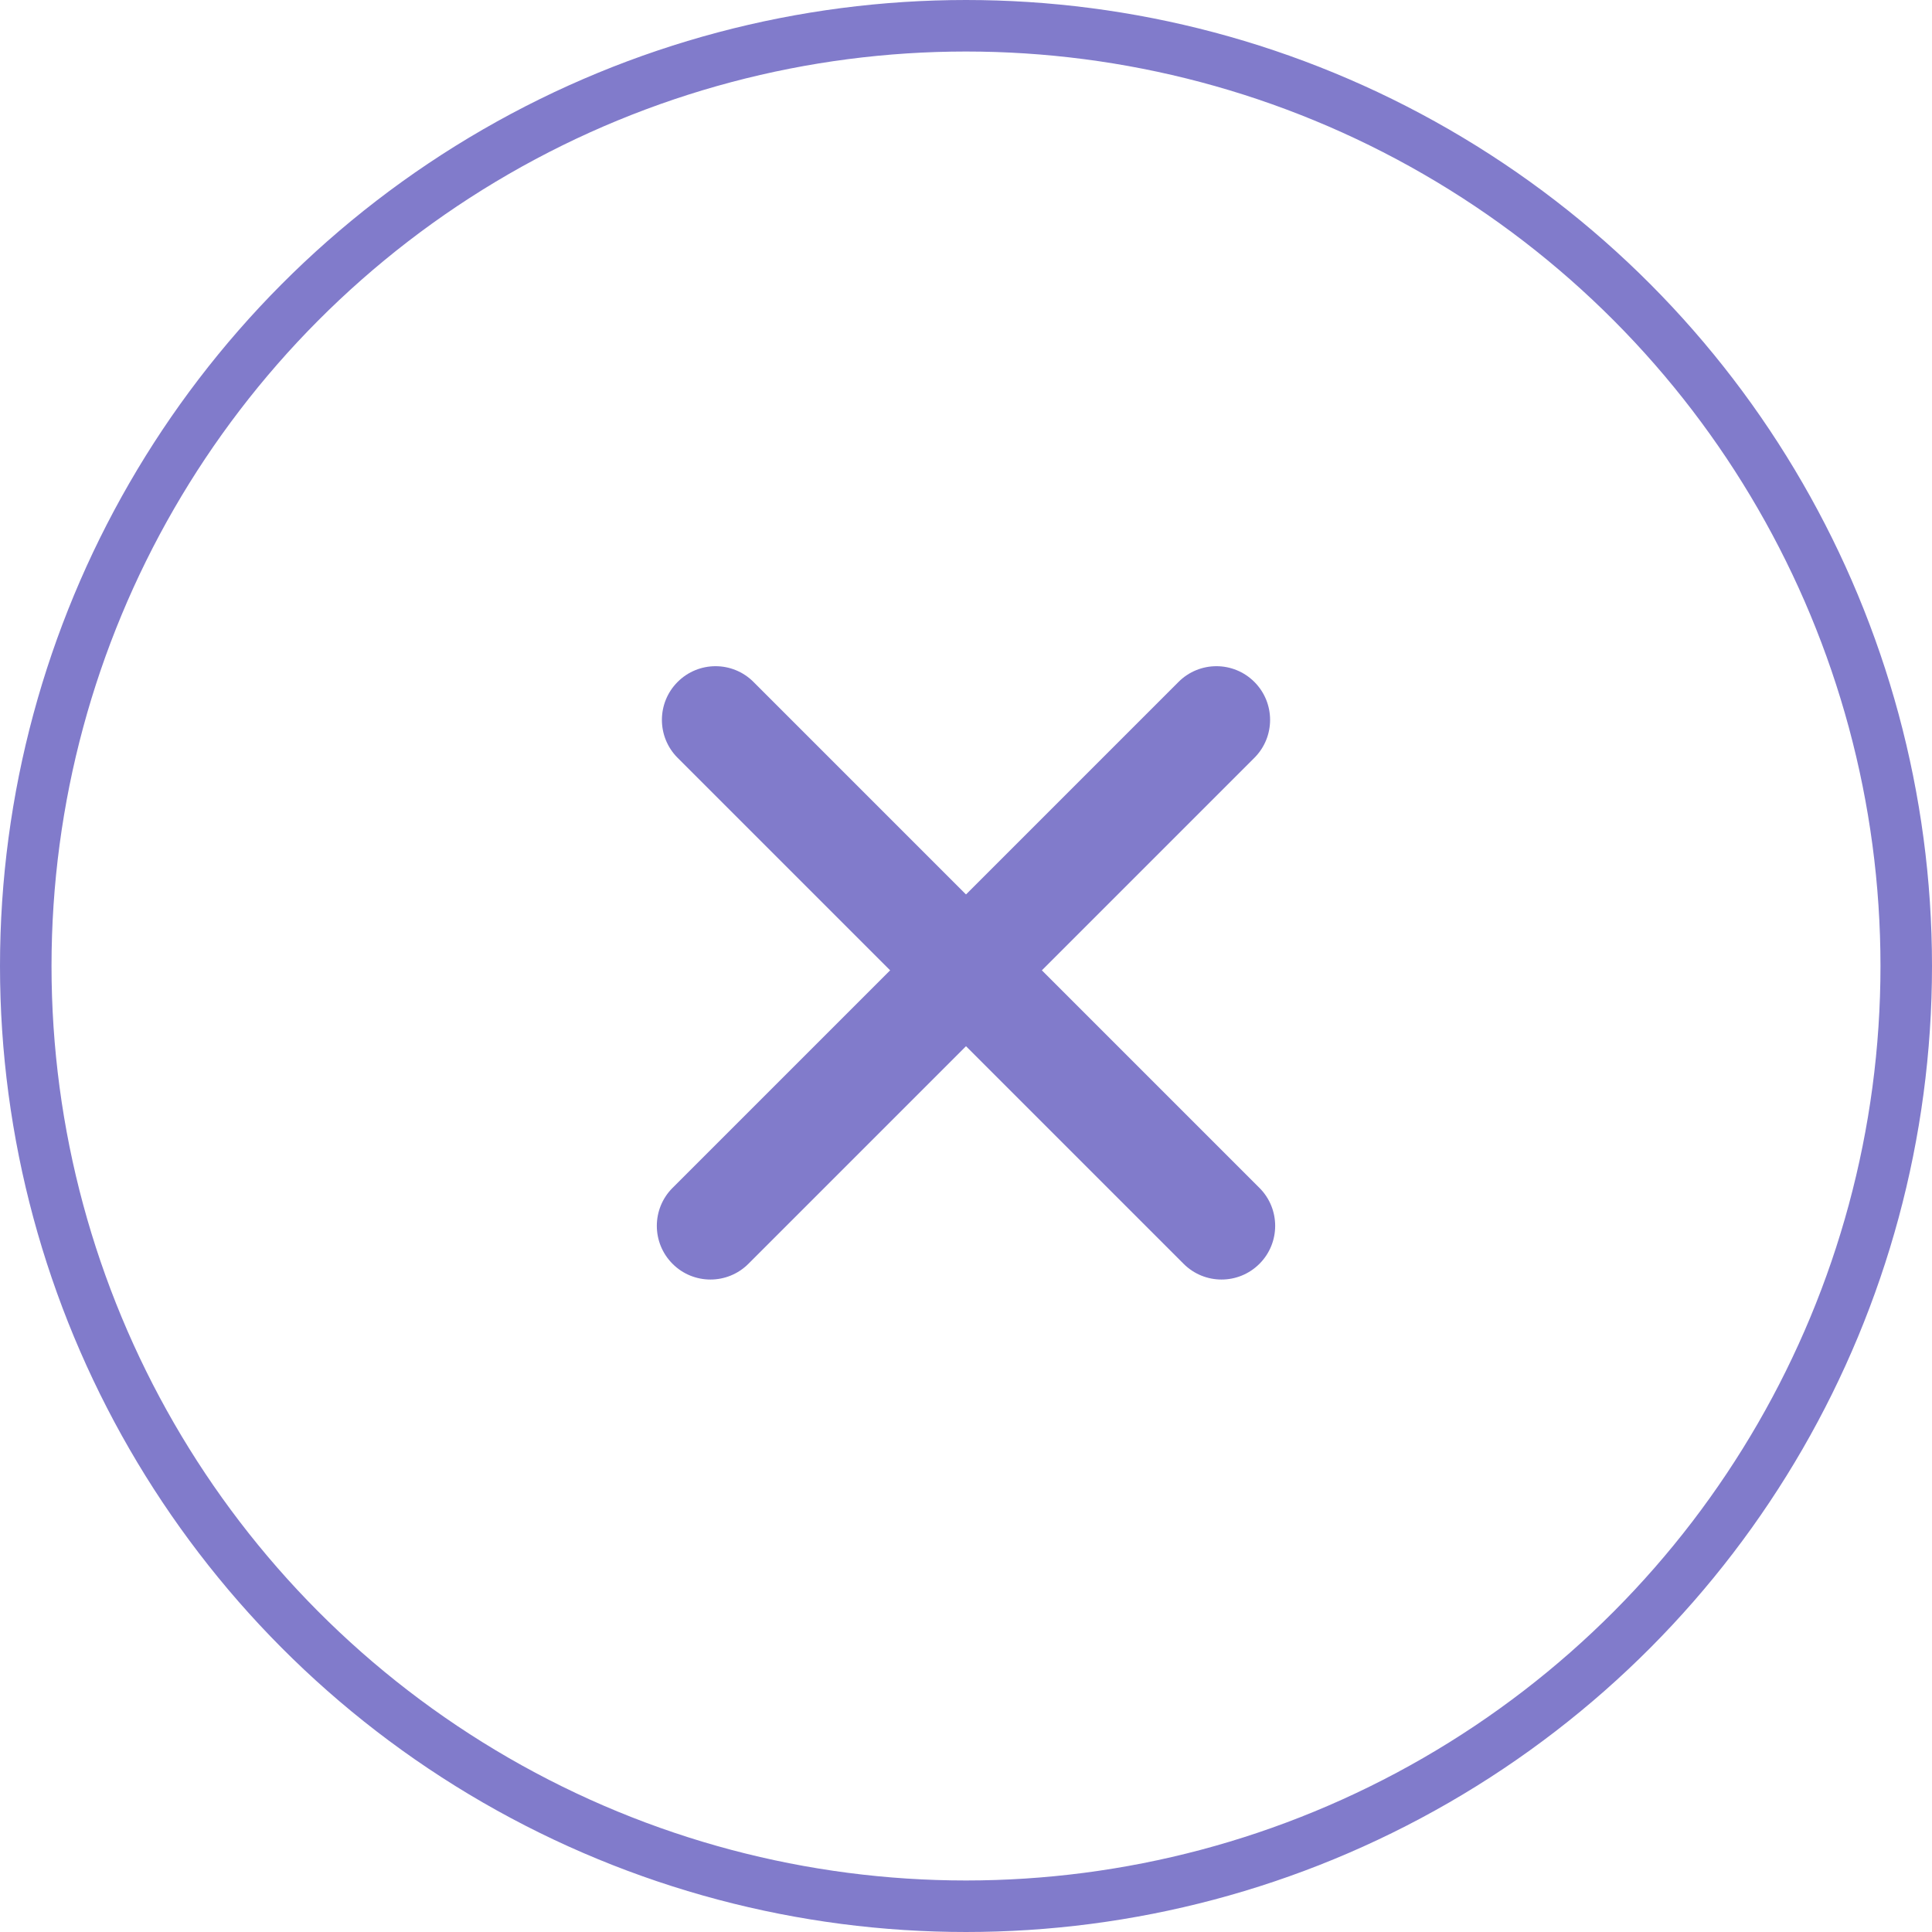 <svg width="27" height="27" viewBox="0 0 27 27" fill="none" xmlns="http://www.w3.org/2000/svg">
<circle cx="13.5" cy="13.5" r="13.14" stroke="#817BCB" stroke-width="0.72"/>
<path fill-rule="evenodd" clip-rule="evenodd" d="M17.53 9.53C17.823 9.823 17.823 10.298 17.53 10.591L10.459 17.662C10.166 17.955 9.691 17.955 9.399 17.662C9.106 17.369 9.106 16.894 9.399 16.601L16.47 9.53C16.763 9.237 17.237 9.237 17.53 9.53Z" fill="#817BCB"/>
<path fill-rule="evenodd" clip-rule="evenodd" d="M9.47 9.53C9.763 9.237 10.237 9.237 10.53 9.53L17.601 16.601C17.894 16.894 17.894 17.369 17.601 17.662C17.308 17.955 16.834 17.955 16.541 17.662L9.47 10.591C9.177 10.298 9.177 9.823 9.47 9.53Z" fill="#817BCB"/>
</svg>
